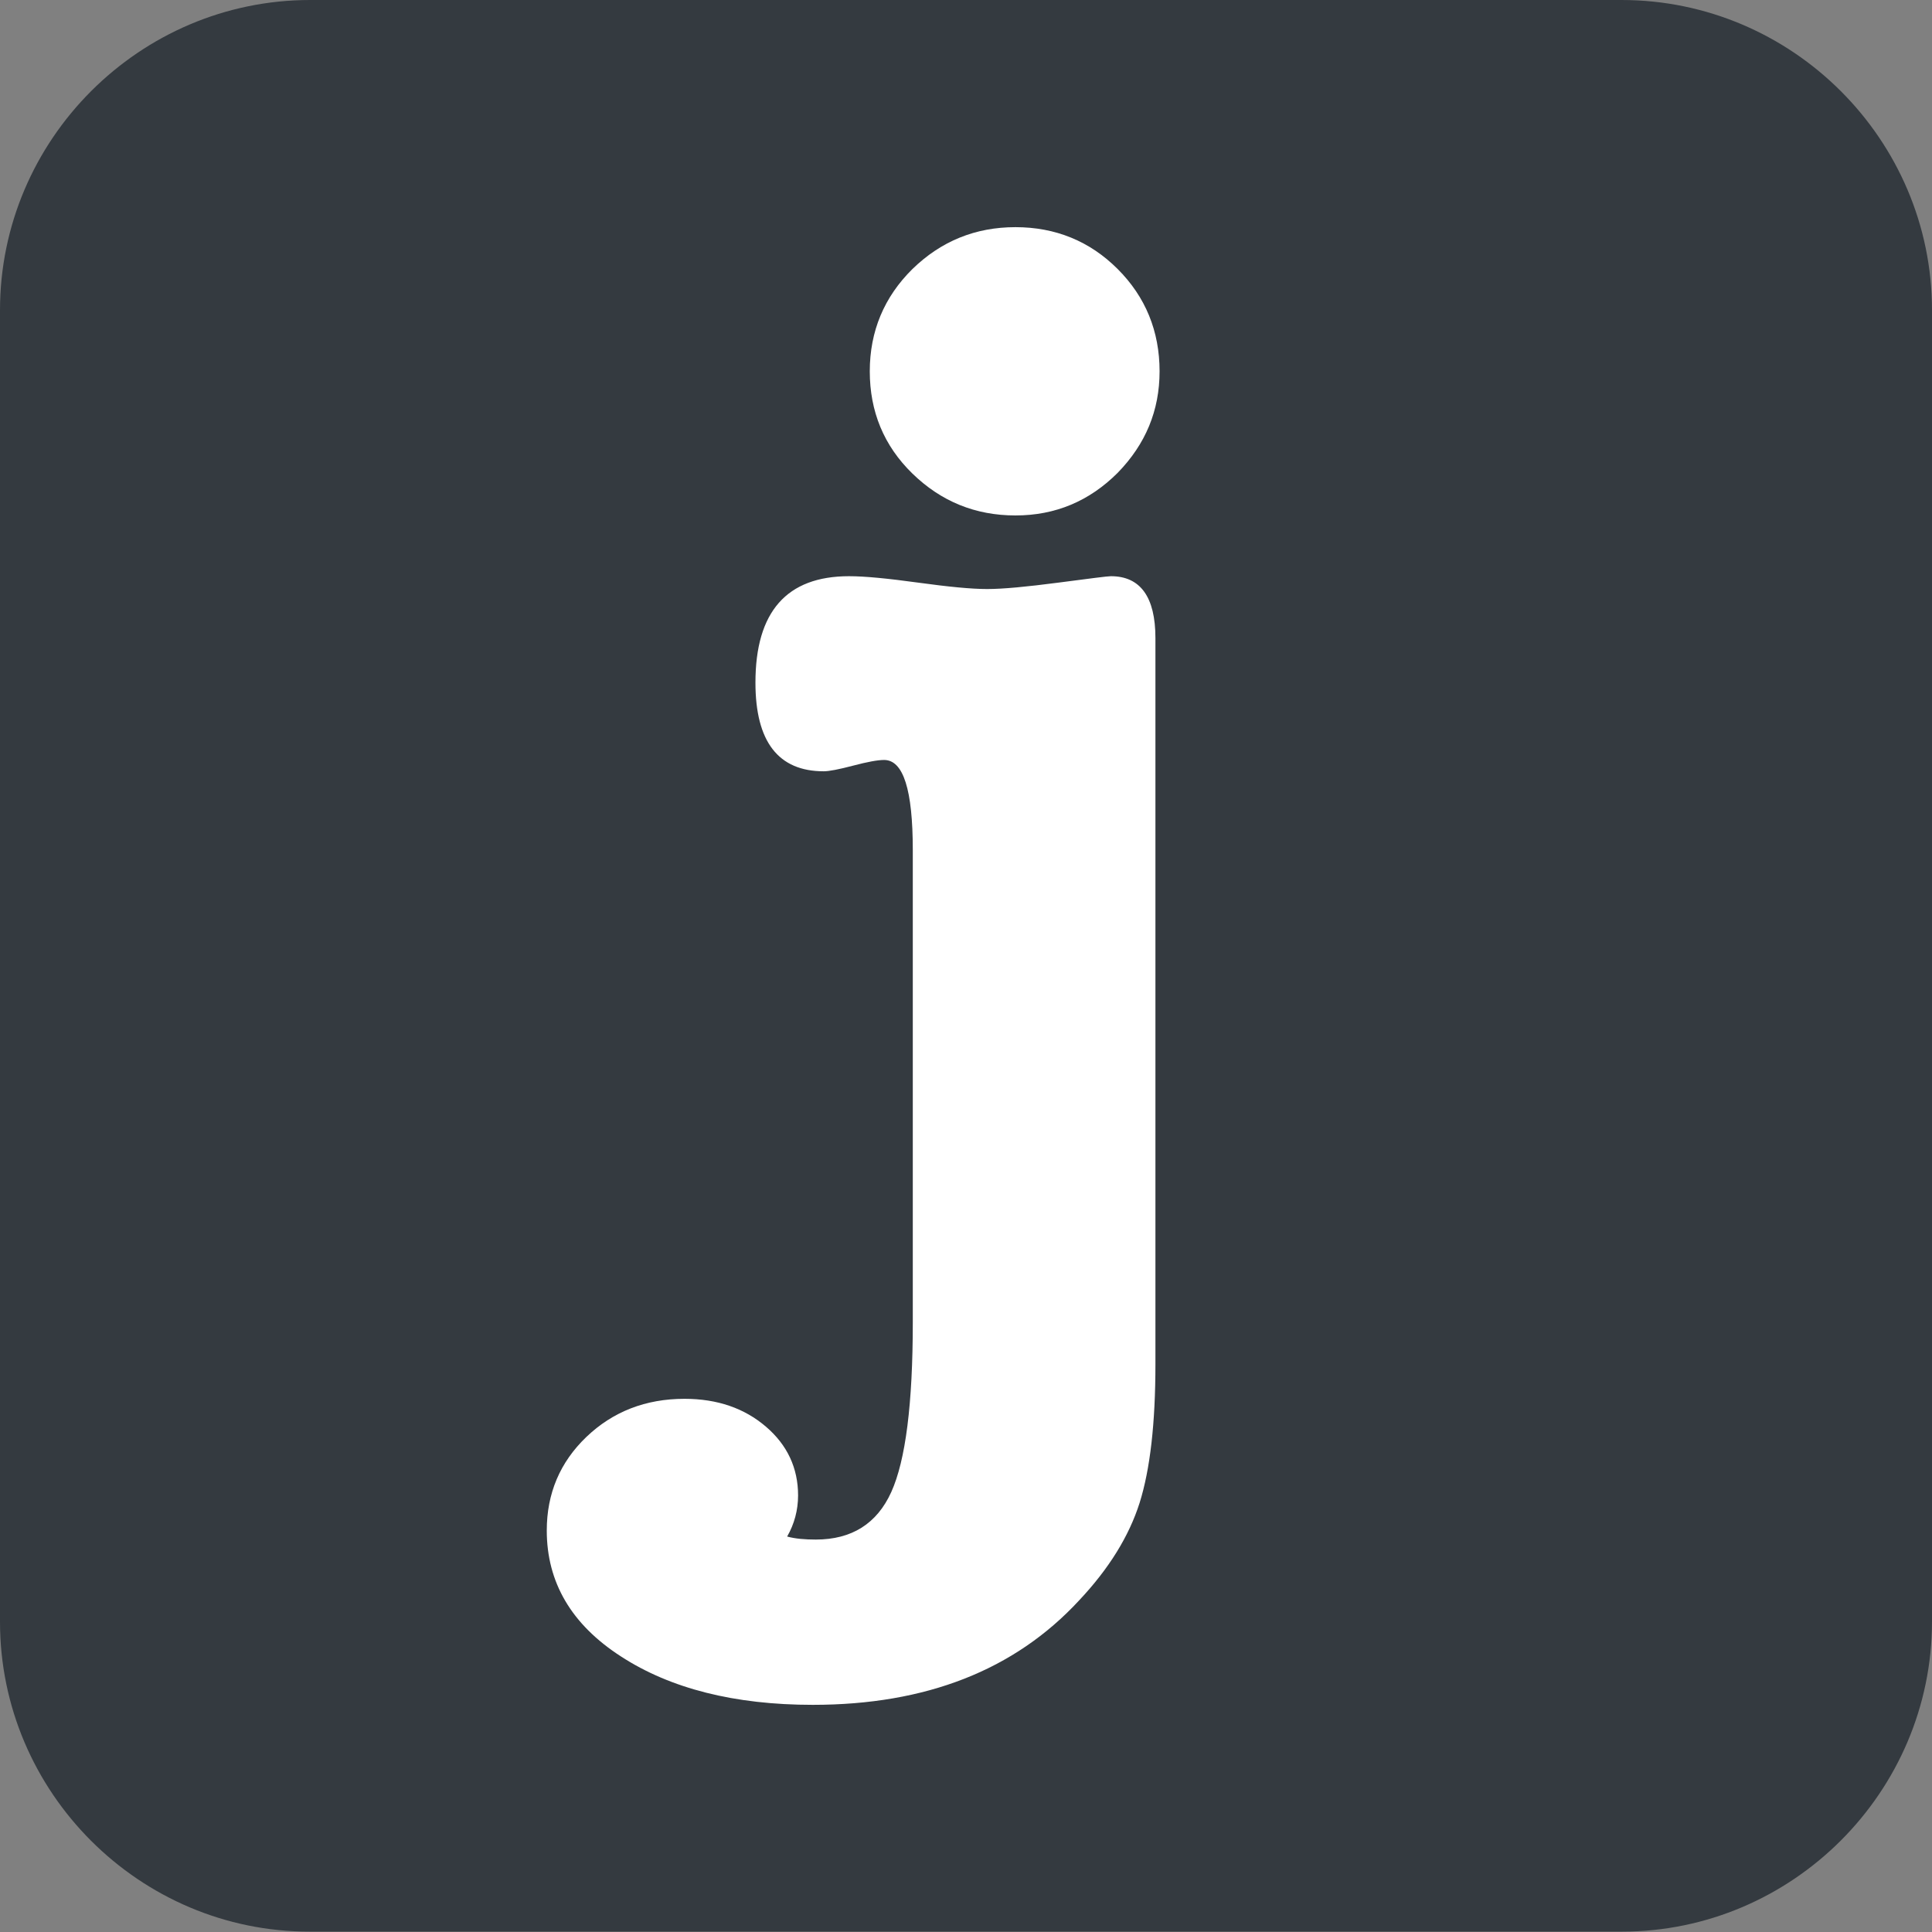 <?xml version="1.0" encoding="utf-8"?>
<!-- Generator: Adobe Illustrator 22.0.0, SVG Export Plug-In . SVG Version: 6.00 Build 0)  -->
<svg version="1.1" id="bold" xmlns="http://www.w3.org/2000/svg" xmlns:xlink="http://www.w3.org/1999/xlink" x="0px" y="0px"
	 viewBox="0 0 512 512" style="enable-background:new 0 0 512 512;" xml:space="preserve">
<rect x="0" y="0" width="512" height="512" fill="#808080" stroke="none"/>
<style type="text/css">
	.st0{fill:#343A40;}
	.st1{fill:#FFFFFF;}
</style>
<path class="st0" d="M82.2,0h347.5C475,0,512,37,512,82.2v347.5c0,45.2-37,82.2-82.2,82.2H82.2C37,512,0,475,0,429.8V82.2
	C0,37,37,0,82.2,0z"/>
<g>
	<path class="st1" d="M211.5,396.3c0,3.9-1,7.6-2.9,10.9c2.2,0.6,4.8,0.8,7.6,0.8c9.5,0,16.2-4.2,20-12.6s5.7-23.4,5.7-45V225.3
		c0-16-2.5-23.9-7.6-23.9c-1.7,0-4.4,0.5-8.2,1.5s-6.4,1.5-7.8,1.5c-12,0-18.1-7.8-18.1-23.5c0-18.8,8.3-28.2,24.8-28.2
		c4.2,0,10.3,0.6,18.3,1.7c8,1.1,14.1,1.7,18.3,1.7s10.5-0.6,18.9-1.7c8.4-1.1,13-1.7,13.9-1.7c7.8,0,11.8,5.5,11.8,16.4v192.4
		c0,15.7-1.4,27.9-4.2,36.8c-2.8,8.8-8.1,17.4-16,25.8c-17.1,18.5-40.6,27.7-70.6,27.7c-20.7,0-37.7-4.3-50.8-12.8
		c-13.2-8.5-19.7-19.7-19.7-33.4c0-9.8,3.5-18.1,10.5-24.8c7-6.7,15.7-10.1,26-10.1c8.7,0,15.9,2.5,21.6,7.4
		C208.6,382.9,211.5,389,211.5,396.3z M269.1,136.6c-10.6,0-19.7-3.7-27.3-11.1s-11.3-16.5-11.3-27.1s3.8-19.7,11.3-27.1
		c7.6-7.4,16.7-11.1,27.3-11.1s19.7,3.7,27.1,11.1s11.1,16.5,11.1,27.1c0,10.4-3.7,19.3-11.1,26.9
		C288.7,132.8,279.7,136.6,269.1,136.6z"/>
</g>
</svg>
